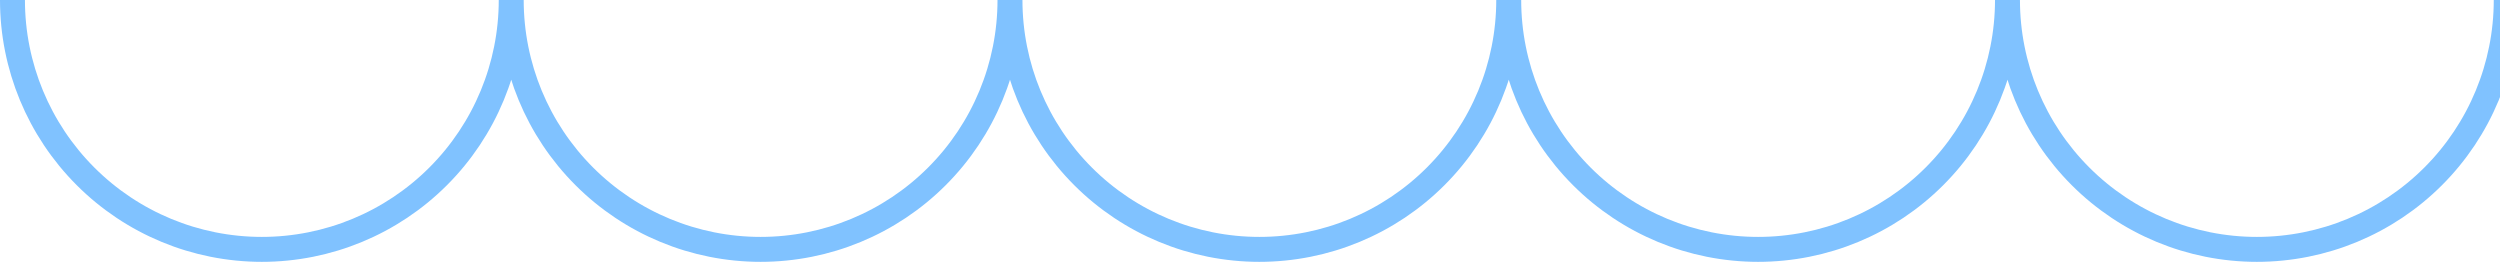 <svg width="401" height="42" viewBox="0 0 401 42" fill="none" xmlns="http://www.w3.org/2000/svg">
<path d="M2 0C2 10.609 6.214 20.783 13.716 28.284C21.217 35.786 31.391 40 42 40C52.609 40 62.783 35.786 70.284 28.284C77.786 20.783 82 10.609 82 0C82 10.609 86.214 20.783 93.716 28.284C101.217 35.786 111.391 40 122 40C132.609 40 142.783 35.786 150.284 28.284C157.786 20.783 162 10.609 162 0C162 10.609 166.214 20.783 173.716 28.284C181.217 35.786 191.391 40 202 40C212.609 40 222.783 35.786 230.284 28.284C237.786 20.783 242 10.609 242 0C242 10.609 246.214 20.783 253.716 28.284C261.217 35.786 271.391 40 282 40C292.609 40 302.783 35.786 310.284 28.284C317.786 20.783 322 10.609 322 0C322 10.609 326.214 20.783 333.716 28.284C341.217 35.786 351.391 40 362 40C372.609 40 382.783 35.786 390.284 28.284C397.786 20.783 402 10.609 402 0" stroke="#80C2FF" stroke-width="4"/>
</svg>
